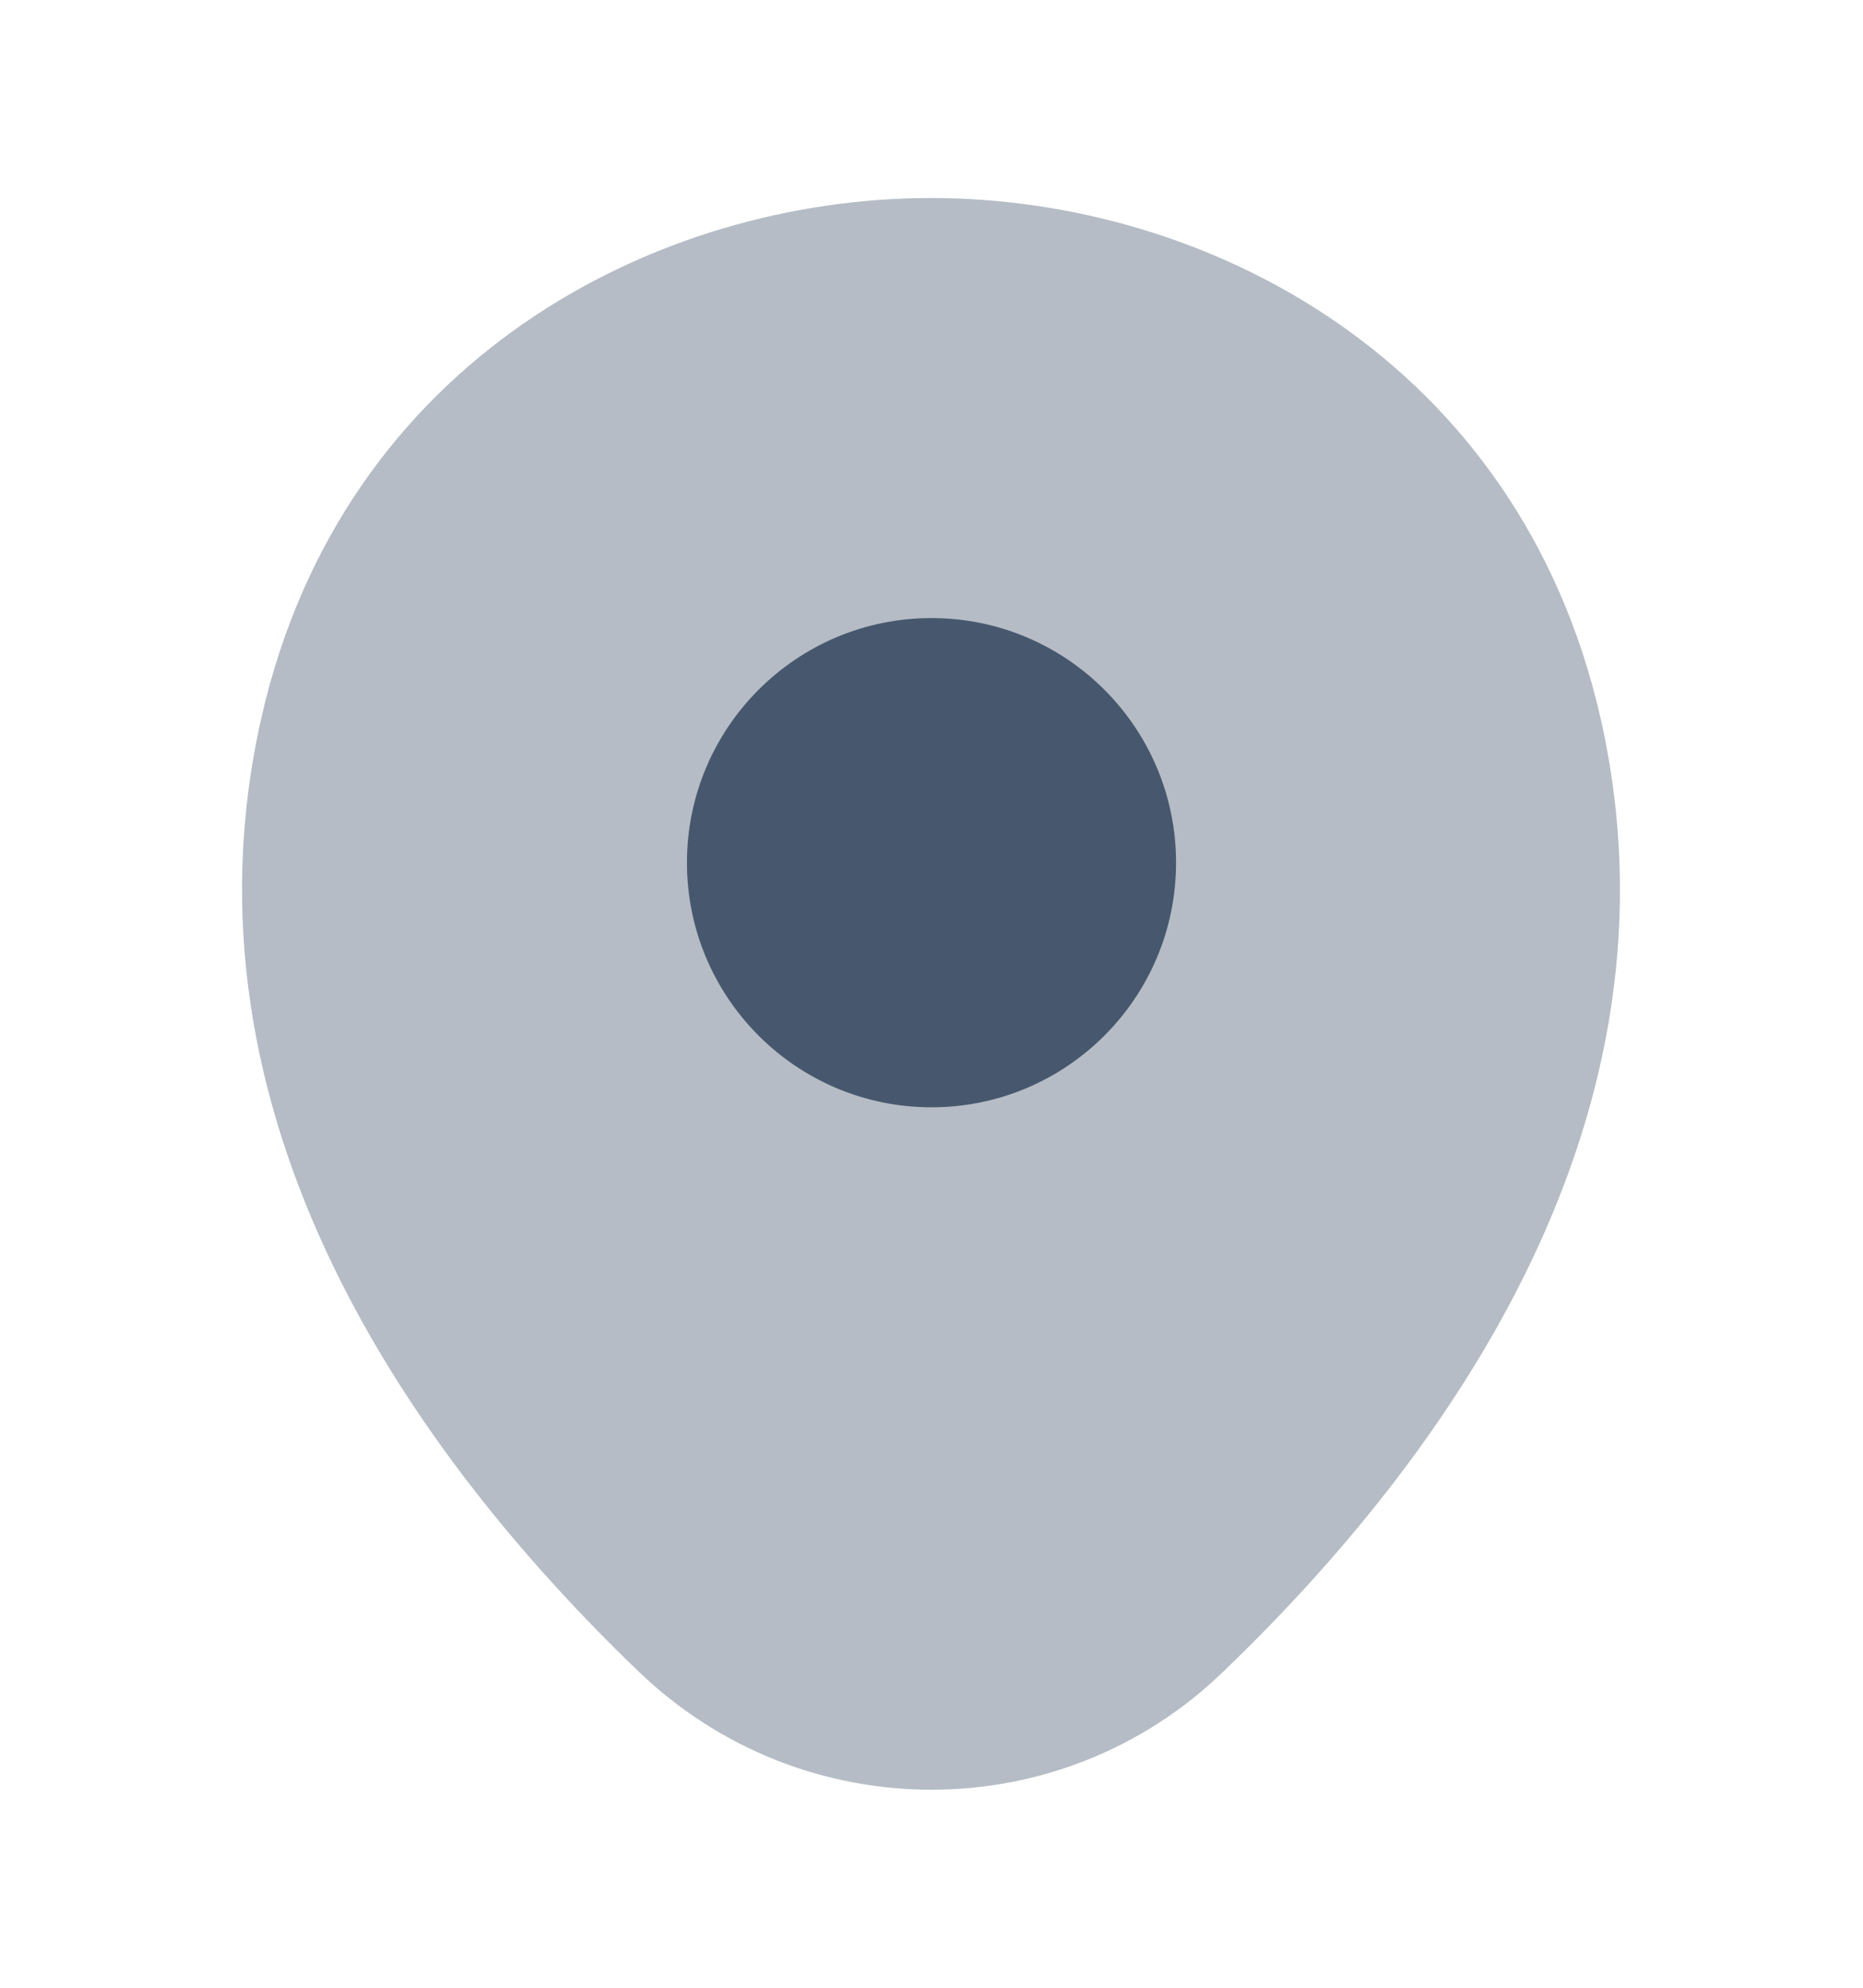 <svg width="15" height="16" viewBox="0 0 15 16" fill="none" xmlns="http://www.w3.org/2000/svg">
<path opacity="0.4" d="M12.887 5.781C12.23 2.894 9.712 1.594 7.499 1.594C7.499 1.594 7.499 1.594 7.493 1.594C5.287 1.594 2.762 2.888 2.105 5.775C1.374 9 3.349 11.731 5.137 13.45C5.799 14.088 6.649 14.406 7.499 14.406C8.349 14.406 9.199 14.088 9.855 13.45C11.643 11.731 13.618 9.006 12.887 5.781Z" fill="#47586E"/>
<path d="M7.5 8.913C8.587 8.913 9.469 8.031 9.469 6.944C9.469 5.857 8.587 4.975 7.5 4.975C6.413 4.975 5.531 5.857 5.531 6.944C5.531 8.031 6.413 8.913 7.5 8.913Z" fill="#47586E"/>
</svg>
